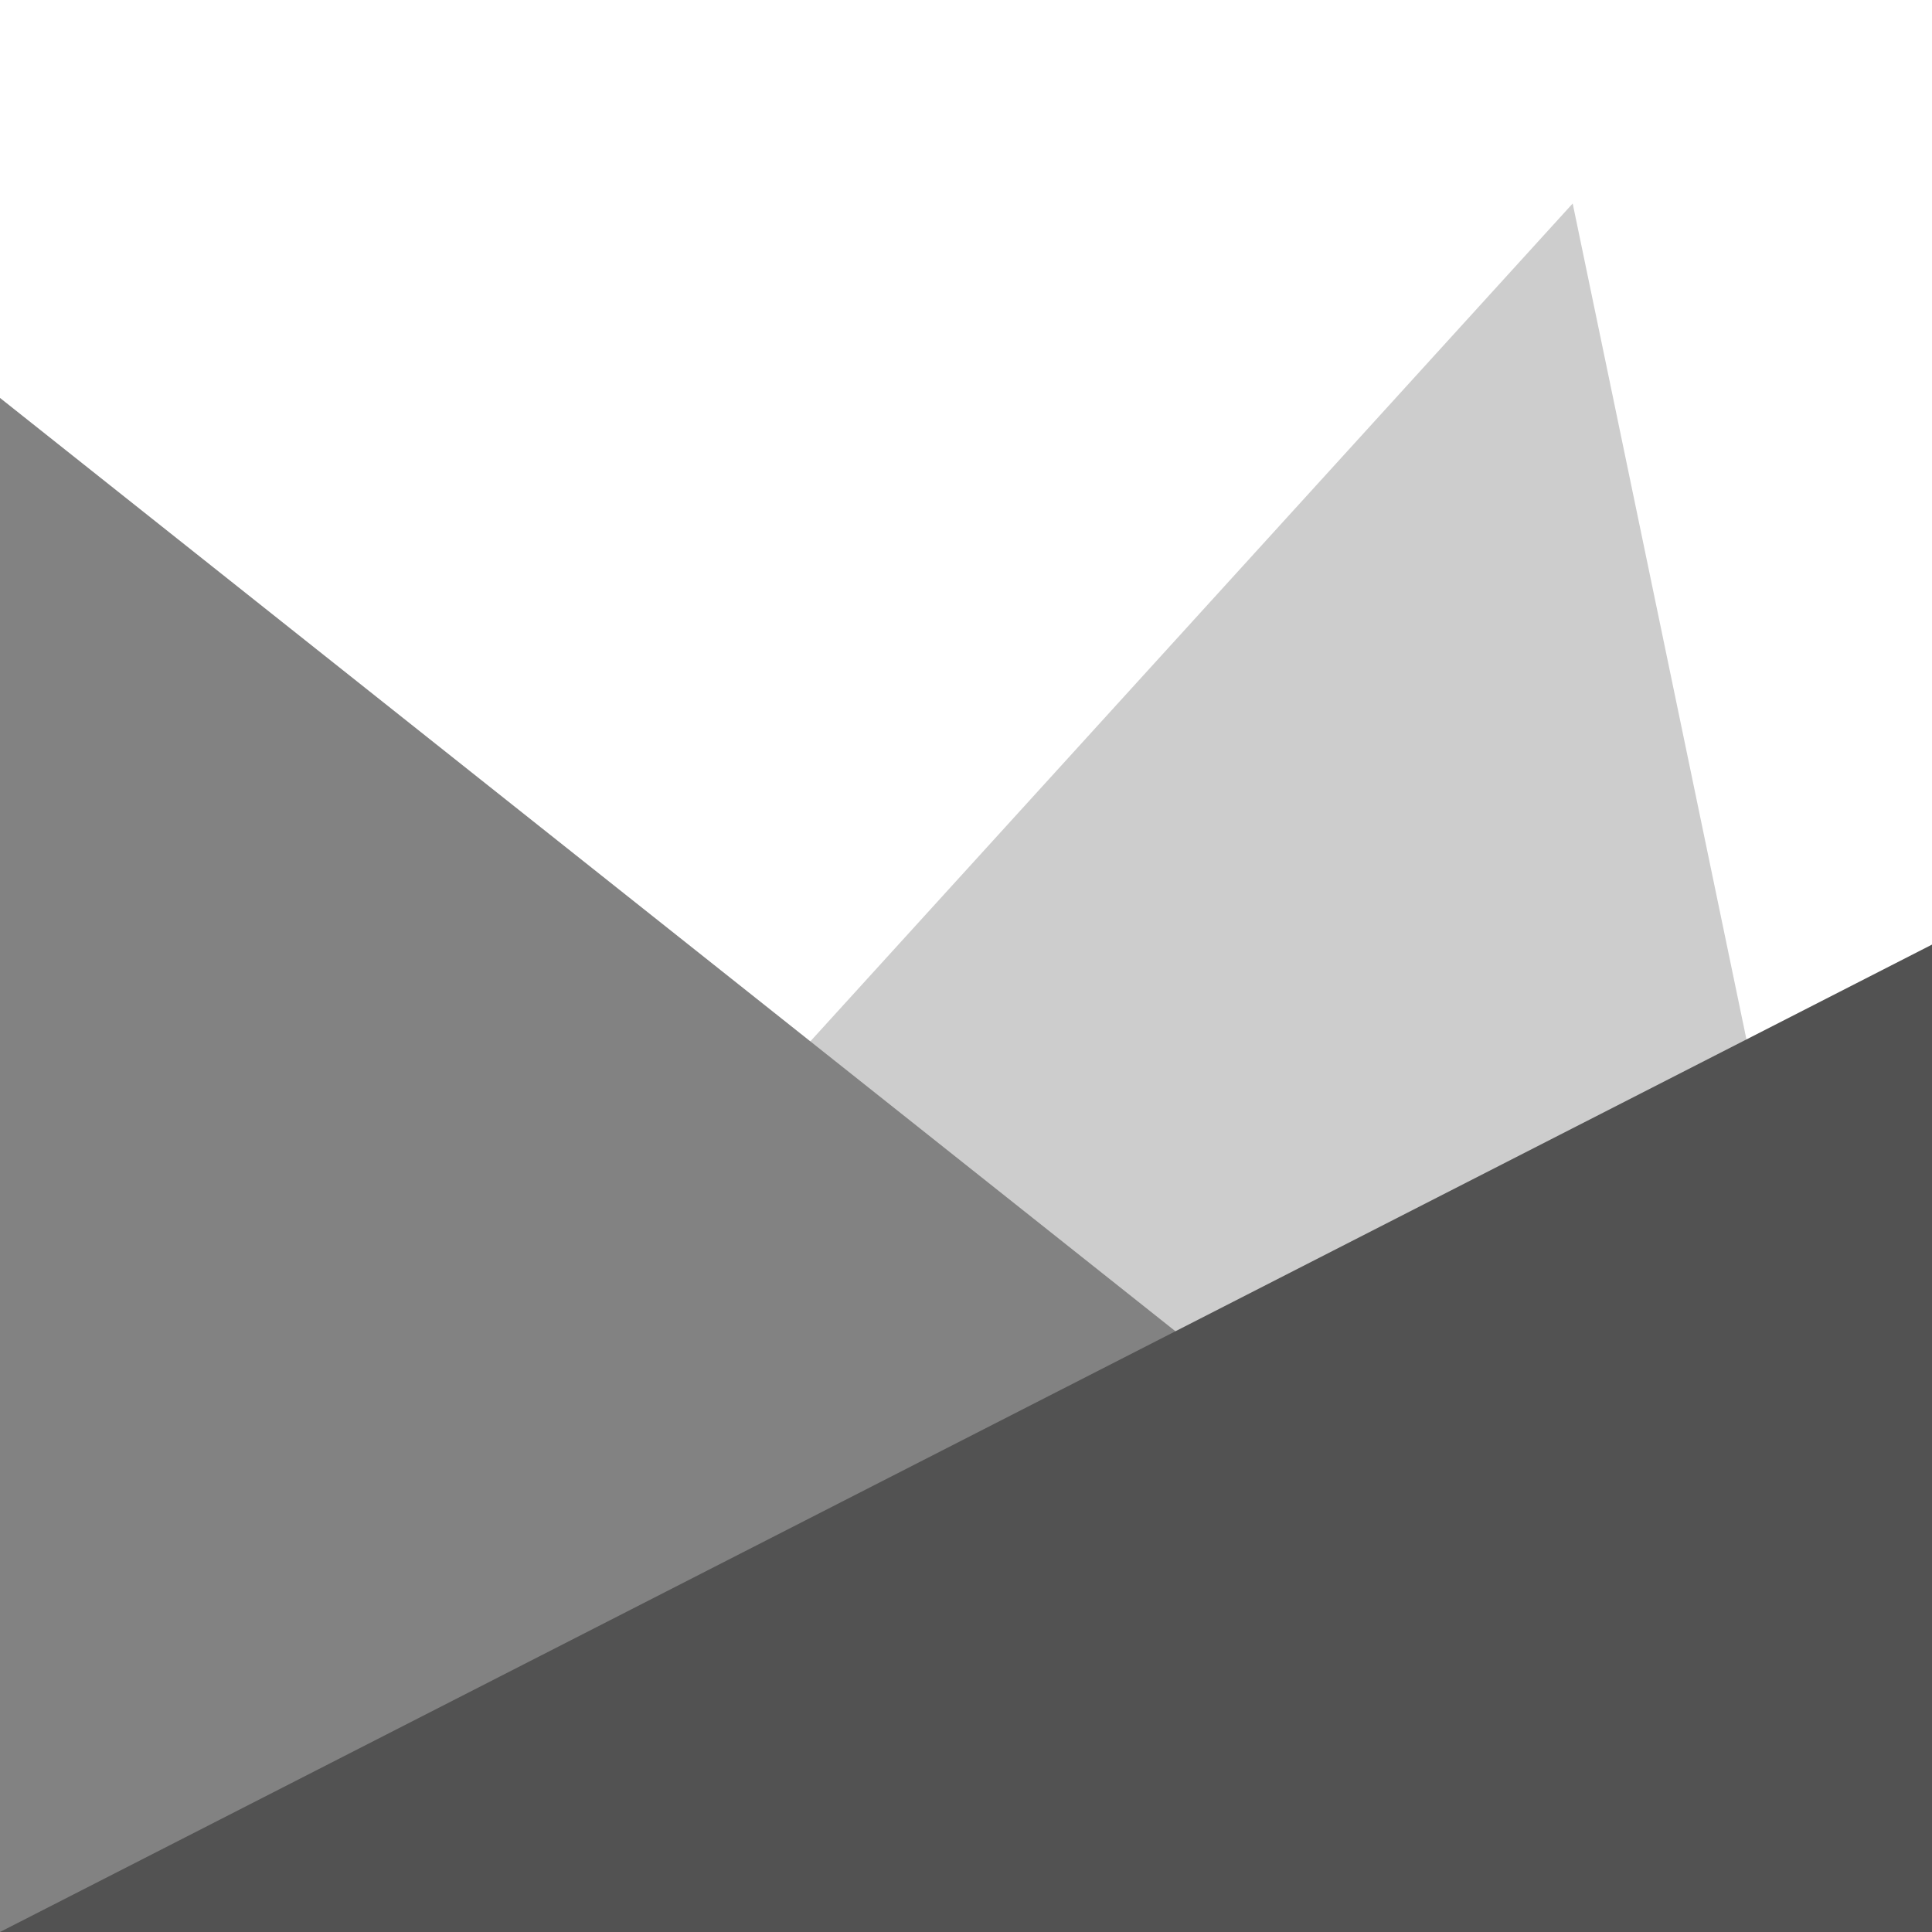 <svg xmlns="http://www.w3.org/2000/svg" width="64" height="64" viewBox="0 0 64 64" style="background: #b6b6b6"><g><path fill="#cdcdcd" d="M 52.097,6.741 64,64 H 0 Z"/><path fill="#828282" d="M 0,13.182 V 64 h 64 z"/><path fill="#525252" d="M 0,64 H 64 V 31.291 Z"/></g></svg>